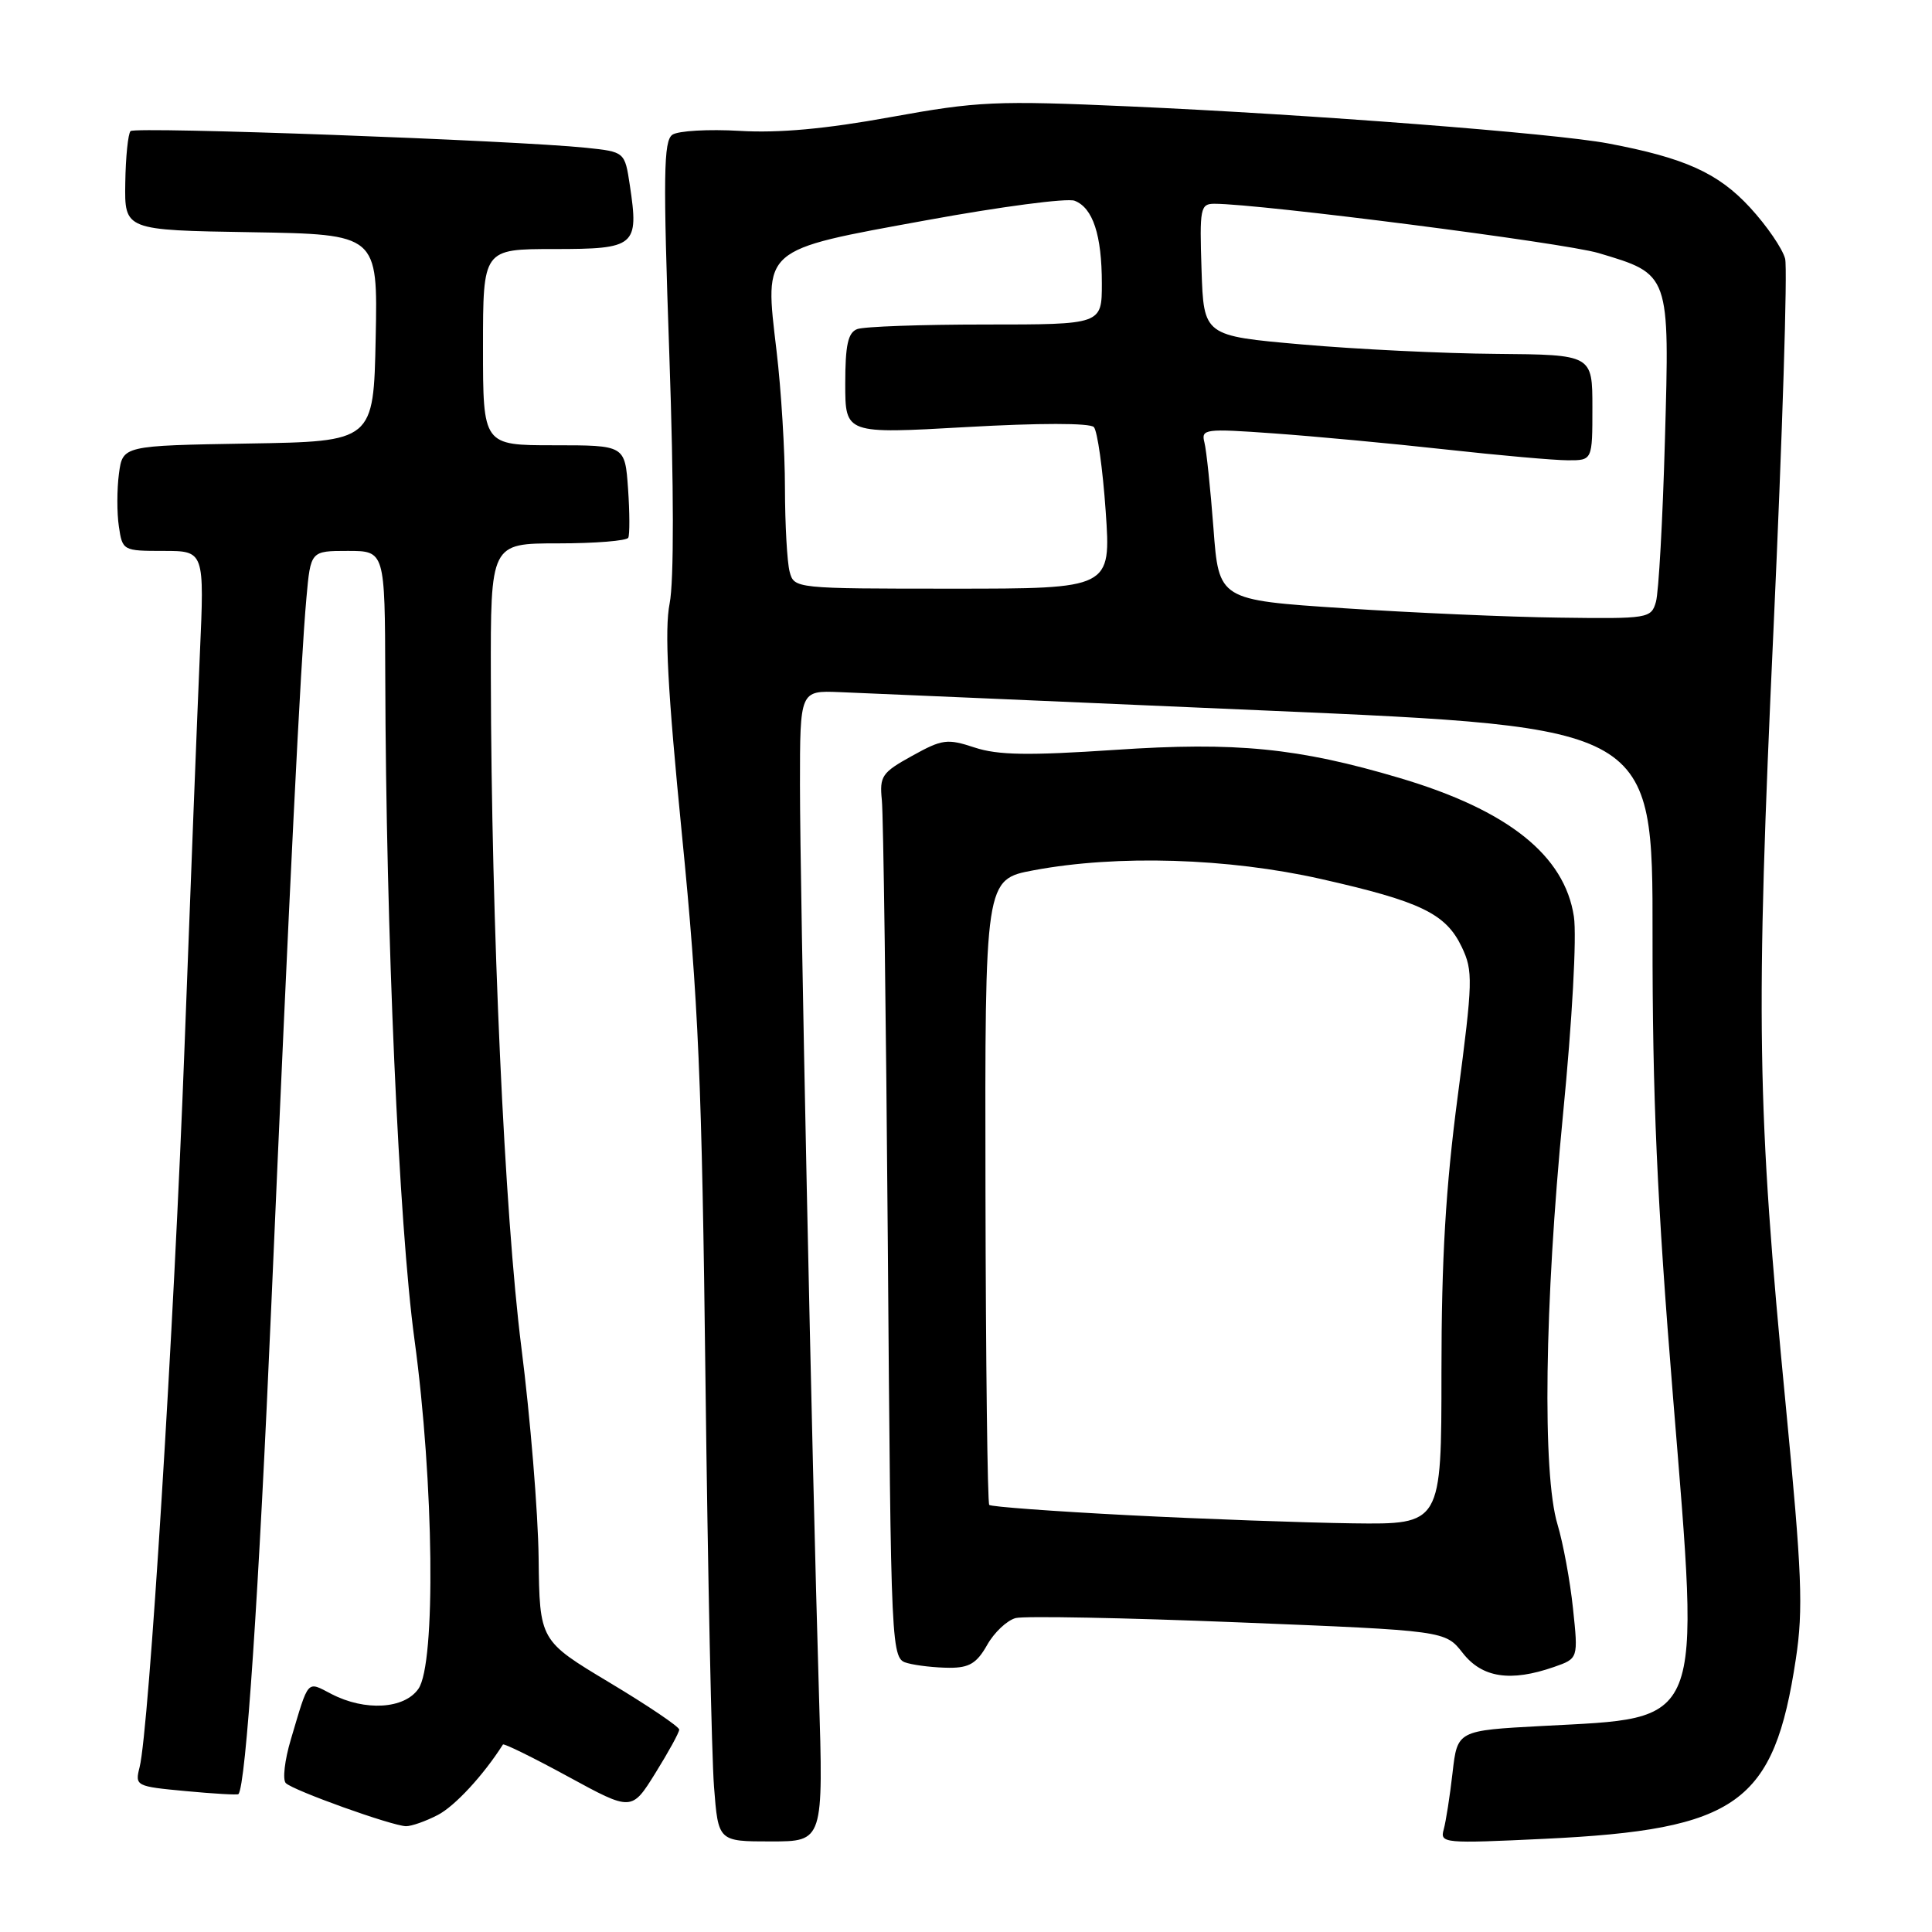 <?xml version="1.0" encoding="UTF-8" standalone="no"?>
<!DOCTYPE svg PUBLIC "-//W3C//DTD SVG 1.1//EN" "http://www.w3.org/Graphics/SVG/1.1/DTD/svg11.dtd" >
<svg xmlns="http://www.w3.org/2000/svg" xmlns:xlink="http://www.w3.org/1999/xlink" version="1.1" viewBox="0 0 256 256">
 <g >
 <path fill="currentColor"
d=" M 108.51 224.25 C 107.57 192.83 106.00 117.68 106.00 104.00 C 106.00 91.50 106.00 91.50 111.25 91.71 C 114.14 91.83 139.56 92.92 167.75 94.15 C 219.00 96.37 219.00 96.37 218.97 123.93 C 218.95 145.30 219.56 159.08 221.69 185.19 C 225.27 229.28 225.96 227.54 204.37 228.70 C 193.11 229.30 193.11 229.30 192.47 234.90 C 192.12 237.98 191.59 241.36 191.30 242.41 C 190.78 244.25 191.30 244.29 204.72 243.65 C 230.26 242.43 235.07 238.98 237.96 219.81 C 238.96 213.21 238.77 208.51 236.63 186.31 C 232.79 146.58 232.61 135.10 235.01 83.10 C 236.18 57.58 236.87 35.61 236.54 34.29 C 236.20 32.96 234.11 29.91 231.89 27.50 C 227.66 22.91 223.24 20.92 213.06 19.00 C 205.91 17.66 173.74 15.17 149.68 14.10 C 131.91 13.31 129.58 13.42 118.00 15.52 C 109.38 17.09 103.17 17.65 98.00 17.34 C 93.88 17.10 89.87 17.33 89.10 17.85 C 87.92 18.65 87.86 23.18 88.69 47.02 C 89.30 64.60 89.31 77.02 88.73 79.96 C 88.04 83.46 88.46 91.40 90.36 110.59 C 92.55 132.68 93.01 143.35 93.48 183.00 C 93.79 208.57 94.30 232.76 94.61 236.75 C 95.17 244.00 95.17 244.00 102.14 244.00 C 109.11 244.00 109.11 244.00 108.51 224.25 Z  M 58.00 240.50 C 60.27 239.33 64.07 235.21 66.64 231.16 C 66.75 230.97 70.64 232.88 75.28 235.41 C 83.70 240.00 83.70 240.00 86.85 234.93 C 88.58 232.15 90.00 229.56 90.00 229.18 C 90.00 228.80 85.84 225.99 80.75 222.94 C 71.50 217.39 71.50 217.39 71.37 206.44 C 71.30 200.42 70.27 187.85 69.08 178.50 C 66.86 160.98 65.10 122.49 65.04 89.75 C 65.00 72.00 65.00 72.00 73.94 72.00 C 78.86 72.00 83.05 71.66 83.25 71.25 C 83.45 70.84 83.44 67.91 83.22 64.75 C 82.81 59.00 82.81 59.00 73.41 59.00 C 64.00 59.00 64.00 59.00 64.00 46.00 C 64.00 33.00 64.00 33.00 73.43 33.00 C 84.21 33.00 84.67 32.62 83.46 24.57 C 82.79 20.12 82.79 20.12 77.65 19.58 C 68.17 18.60 17.92 16.75 17.30 17.37 C 16.97 17.70 16.65 20.79 16.60 24.24 C 16.50 30.50 16.50 30.50 33.28 30.77 C 50.06 31.05 50.06 31.05 49.78 44.77 C 49.50 58.50 49.50 58.50 32.88 58.77 C 16.26 59.05 16.26 59.05 15.76 62.77 C 15.49 64.82 15.48 67.96 15.75 69.75 C 16.22 72.96 16.30 73.00 21.66 73.00 C 27.09 73.00 27.09 73.00 26.48 86.75 C 26.15 94.31 25.24 117.60 24.46 138.50 C 23.05 176.04 19.74 229.20 18.50 234.15 C 17.87 236.65 17.98 236.71 24.62 237.33 C 28.33 237.68 31.47 237.86 31.59 237.73 C 32.58 236.70 34.30 211.13 35.97 172.50 C 38.35 117.68 39.83 87.76 40.60 79.25 C 41.16 73.00 41.16 73.00 46.08 73.00 C 51.00 73.00 51.00 73.00 51.05 89.75 C 51.14 123.52 52.85 162.29 54.92 177.50 C 57.50 196.47 57.77 220.46 55.44 223.78 C 53.57 226.46 48.38 226.77 43.93 224.47 C 40.61 222.75 40.95 222.38 38.54 230.48 C 37.72 233.22 37.42 235.82 37.87 236.27 C 38.85 237.25 51.96 241.95 53.80 241.98 C 54.51 241.99 56.40 241.33 58.00 240.50 Z  M 205.92 220.88 C 209.13 219.76 209.13 219.76 208.43 213.13 C 208.05 209.48 207.12 204.47 206.38 202.00 C 204.35 195.29 204.66 172.81 207.10 147.75 C 208.33 135.19 208.94 124.08 208.55 121.46 C 207.33 113.34 199.81 107.35 185.50 103.10 C 171.99 99.09 163.78 98.28 147.79 99.36 C 136.24 100.13 132.23 100.07 129.14 99.05 C 125.51 97.85 124.85 97.94 120.85 100.16 C 116.85 102.37 116.53 102.84 116.85 106.03 C 117.05 107.94 117.40 134.31 117.64 164.64 C 118.06 219.78 118.06 219.78 120.28 220.38 C 121.50 220.71 123.98 220.98 125.80 220.99 C 128.43 221.00 129.43 220.39 130.80 217.97 C 131.73 216.31 133.44 214.70 134.59 214.40 C 135.74 214.11 149.01 214.36 164.09 214.97 C 191.50 216.07 191.50 216.07 193.82 219.03 C 196.39 222.32 200.15 222.89 205.92 220.88 Z  M 178.00 80.59 C 161.50 79.50 161.50 79.50 160.79 70.00 C 160.39 64.78 159.86 59.65 159.59 58.62 C 159.14 56.84 159.64 56.77 168.81 57.43 C 174.14 57.81 184.35 58.76 191.50 59.55 C 198.65 60.34 205.96 60.99 207.75 60.99 C 211.00 61.00 211.00 61.00 211.00 54.00 C 211.00 47.00 211.00 47.00 198.25 46.89 C 191.24 46.84 179.65 46.27 172.50 45.64 C 159.50 44.50 159.50 44.50 159.21 35.75 C 158.94 27.58 159.05 27.00 160.92 27.00 C 166.89 27.00 207.29 32.18 211.81 33.53 C 221.30 36.36 221.24 36.19 220.61 58.33 C 220.32 68.87 219.78 78.51 219.42 79.75 C 218.79 81.94 218.42 82.00 206.63 81.84 C 199.96 81.76 187.07 81.19 178.00 80.59 Z  M 104.63 75.75 C 104.30 74.51 104.02 69.53 104.01 64.67 C 104.01 59.81 103.51 51.65 102.90 46.53 C 101.28 32.75 100.76 33.20 122.78 29.18 C 132.60 27.38 141.42 26.22 142.39 26.60 C 144.81 27.53 146.00 31.13 146.00 37.57 C 146.00 43.00 146.00 43.00 130.58 43.00 C 122.10 43.00 114.45 43.27 113.58 43.61 C 112.36 44.08 112.00 45.72 112.00 50.86 C 112.00 57.50 112.00 57.50 128.04 56.59 C 137.68 56.04 144.42 56.04 144.94 56.59 C 145.41 57.09 146.12 62.11 146.51 67.75 C 147.22 78.00 147.22 78.00 126.22 78.00 C 105.30 78.00 105.23 77.99 104.63 75.75 Z  M 149.50 200.77 C 139.61 200.26 131.32 199.65 131.08 199.41 C 130.85 199.18 130.62 180.43 130.58 157.75 C 130.50 116.52 130.50 116.52 137.00 115.31 C 148.07 113.24 162.74 113.69 175.04 116.47 C 188.26 119.45 191.58 121.06 193.69 125.48 C 195.20 128.65 195.17 129.97 193.16 145.23 C 191.56 157.34 191.00 166.82 191.00 181.79 C 191.00 202.00 191.00 202.00 179.25 201.85 C 172.79 201.76 159.40 201.28 149.50 200.77 Z "/>
</g>
</svg>